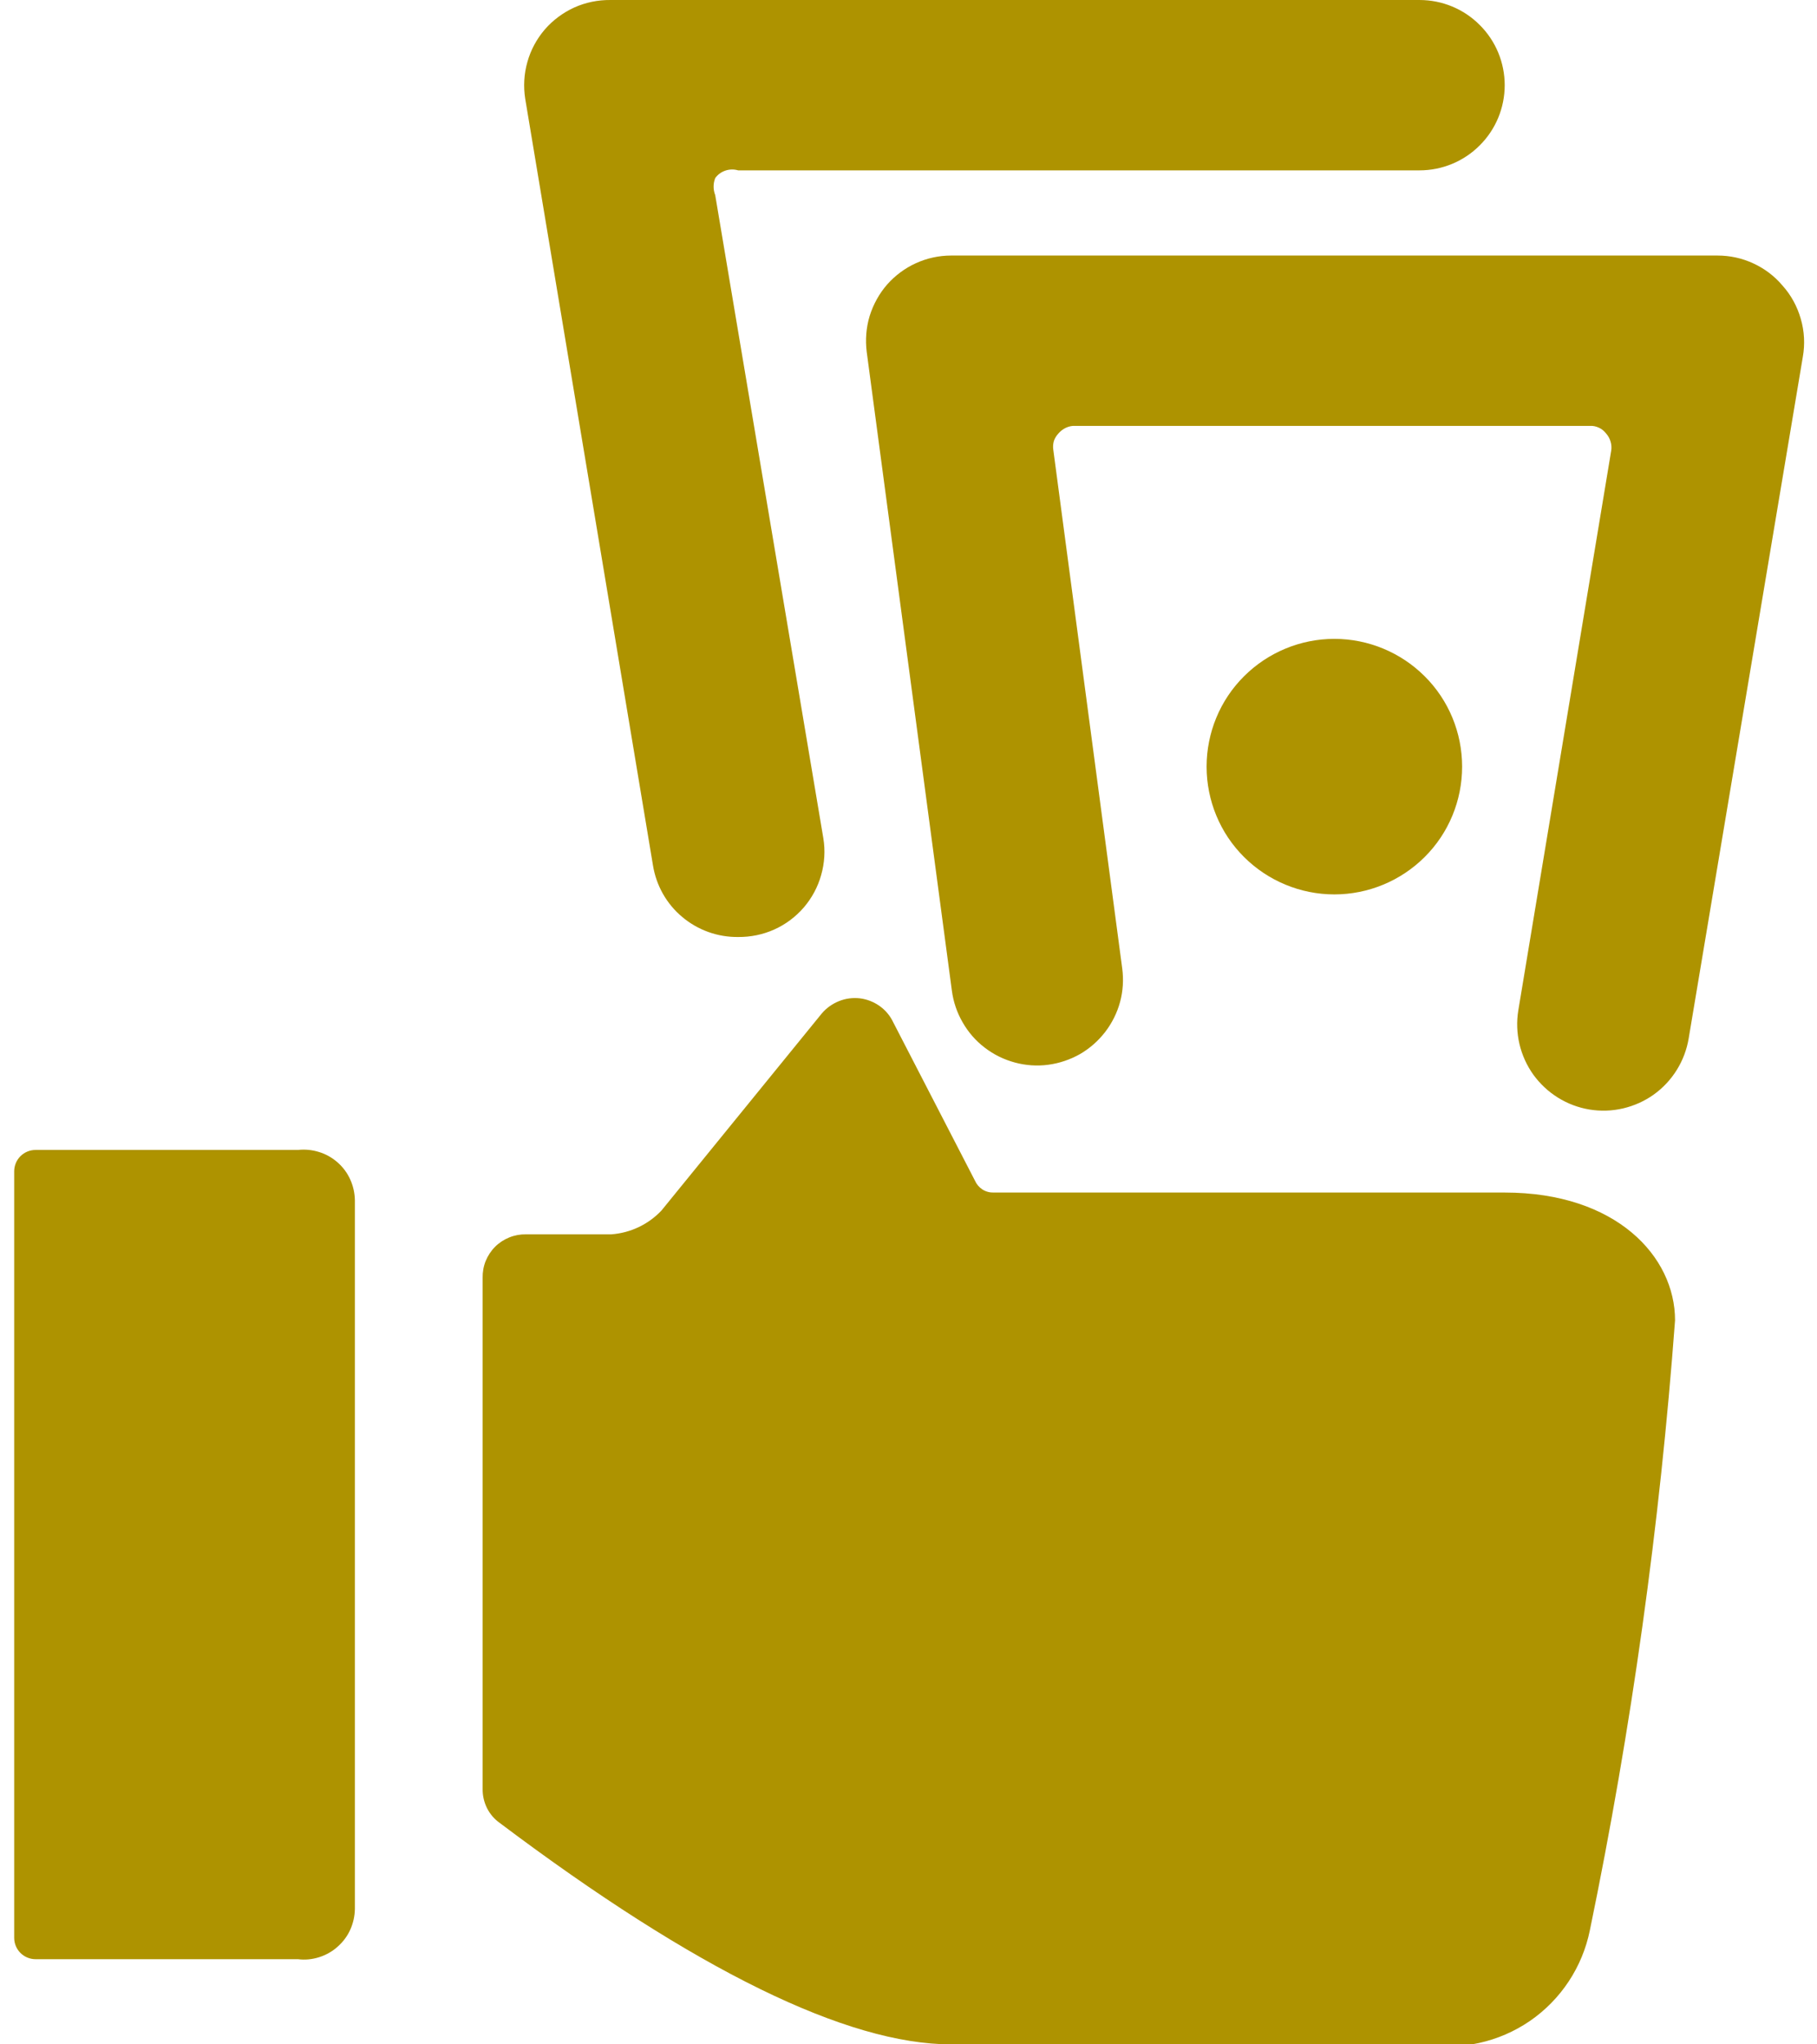 <svg width="16" height="18" viewBox="0 0 16 18" fill="none" xmlns="http://www.w3.org/2000/svg">
<path d="M15.695 2.513C15.625 2.43 15.537 2.364 15.439 2.319C15.34 2.273 15.233 2.25 15.125 2.25H8.375C8.268 2.25 8.163 2.273 8.066 2.317C7.969 2.361 7.883 2.425 7.812 2.505C7.742 2.585 7.69 2.68 7.658 2.782C7.627 2.884 7.619 2.992 7.632 3.098L8.382 8.723C8.395 8.821 8.427 8.916 8.477 9.002C8.526 9.088 8.592 9.164 8.671 9.224C8.75 9.285 8.84 9.329 8.936 9.355C9.031 9.381 9.132 9.388 9.23 9.375C9.328 9.362 9.423 9.33 9.51 9.281C9.596 9.231 9.671 9.165 9.732 9.086C9.792 9.008 9.837 8.918 9.863 8.822C9.889 8.726 9.895 8.626 9.882 8.527L9.275 3.96C9.271 3.934 9.273 3.908 9.28 3.883C9.288 3.859 9.302 3.836 9.32 3.817C9.336 3.798 9.355 3.783 9.377 3.771C9.399 3.759 9.423 3.752 9.447 3.75H14C14.027 3.748 14.055 3.754 14.08 3.766C14.105 3.777 14.126 3.795 14.143 3.817C14.161 3.837 14.174 3.861 14.182 3.887C14.19 3.913 14.192 3.941 14.188 3.967L13.37 8.895C13.337 9.094 13.385 9.298 13.502 9.462C13.62 9.625 13.797 9.736 13.996 9.769C14.095 9.785 14.195 9.782 14.293 9.759C14.39 9.736 14.482 9.695 14.563 9.637C14.727 9.519 14.837 9.341 14.87 9.143L15.875 3.143C15.895 3.031 15.889 2.916 15.857 2.807C15.826 2.698 15.771 2.597 15.695 2.513Z" fill="#AE9300"/>
<path d="M13.25 10.5H8.75C8.715 10.501 8.681 10.492 8.651 10.473C8.622 10.454 8.599 10.427 8.585 10.395L7.865 9C7.838 8.943 7.797 8.894 7.746 8.858C7.694 8.821 7.635 8.798 7.572 8.79C7.509 8.783 7.446 8.791 7.387 8.815C7.328 8.839 7.276 8.876 7.235 8.925L5.825 10.658C5.709 10.781 5.551 10.856 5.382 10.868H4.632C4.582 10.867 4.532 10.876 4.485 10.895C4.438 10.914 4.395 10.942 4.36 10.977C4.324 11.013 4.296 11.056 4.277 11.102C4.258 11.149 4.249 11.2 4.25 11.25V15.75C4.249 15.809 4.262 15.866 4.288 15.919C4.314 15.971 4.352 16.016 4.4 16.05C6.125 17.348 7.46 18 8.375 18H12.537C12.864 18.055 13.199 17.981 13.472 17.794C13.745 17.606 13.934 17.32 14 16.995C14.366 15.223 14.616 13.429 14.75 11.625C14.75 11.063 14.232 10.5 13.25 10.5Z" fill="#AE9300"/>
<path d="M2.623 10.125H0.312C0.263 10.125 0.215 10.145 0.18 10.18C0.145 10.215 0.125 10.263 0.125 10.313V17.063C0.125 17.112 0.145 17.16 0.18 17.195C0.215 17.23 0.263 17.25 0.312 17.25H2.623C2.685 17.258 2.749 17.252 2.809 17.233C2.869 17.214 2.925 17.183 2.972 17.141C3.02 17.099 3.058 17.048 3.084 16.991C3.11 16.933 3.124 16.871 3.125 16.808V10.568C3.124 10.505 3.11 10.442 3.084 10.385C3.058 10.327 3.02 10.276 2.972 10.234C2.925 10.193 2.869 10.161 2.809 10.143C2.749 10.124 2.685 10.118 2.623 10.125Z" fill="#AE9300"/>
<path d="M10.625 6.75C10.625 7.048 10.743 7.335 10.954 7.545C11.165 7.756 11.452 7.875 11.75 7.875C12.048 7.875 12.335 7.756 12.546 7.545C12.757 7.335 12.875 7.048 12.875 6.75C12.875 6.452 12.757 6.165 12.546 5.955C12.335 5.744 12.048 5.625 11.75 5.625C11.452 5.625 11.165 5.744 10.954 5.955C10.743 6.165 10.625 6.452 10.625 6.75Z" fill="#AE9300"/>
<path d="M6.5 8.25C6.609 8.251 6.718 8.229 6.818 8.184C6.918 8.139 7.006 8.073 7.078 7.99C7.149 7.907 7.202 7.809 7.231 7.704C7.261 7.599 7.268 7.488 7.25 7.38L6.298 1.718C6.279 1.669 6.279 1.616 6.298 1.568C6.32 1.537 6.352 1.514 6.388 1.502C6.424 1.49 6.463 1.489 6.5 1.5H12.5C12.699 1.5 12.89 1.421 13.03 1.28C13.171 1.14 13.25 0.949 13.25 0.75C13.25 0.551 13.171 0.36 13.03 0.22C12.89 0.079 12.699 6.23795e-05 12.5 6.23795e-05H5.375C5.266 -0.001 5.157 0.021 5.057 0.066C4.958 0.111 4.869 0.177 4.797 0.26C4.726 0.343 4.673 0.441 4.644 0.546C4.614 0.651 4.608 0.762 4.625 0.87L5.75 7.62C5.779 7.798 5.87 7.959 6.008 8.074C6.146 8.19 6.32 8.252 6.5 8.25Z" fill="#AE9300"/>
</svg>
